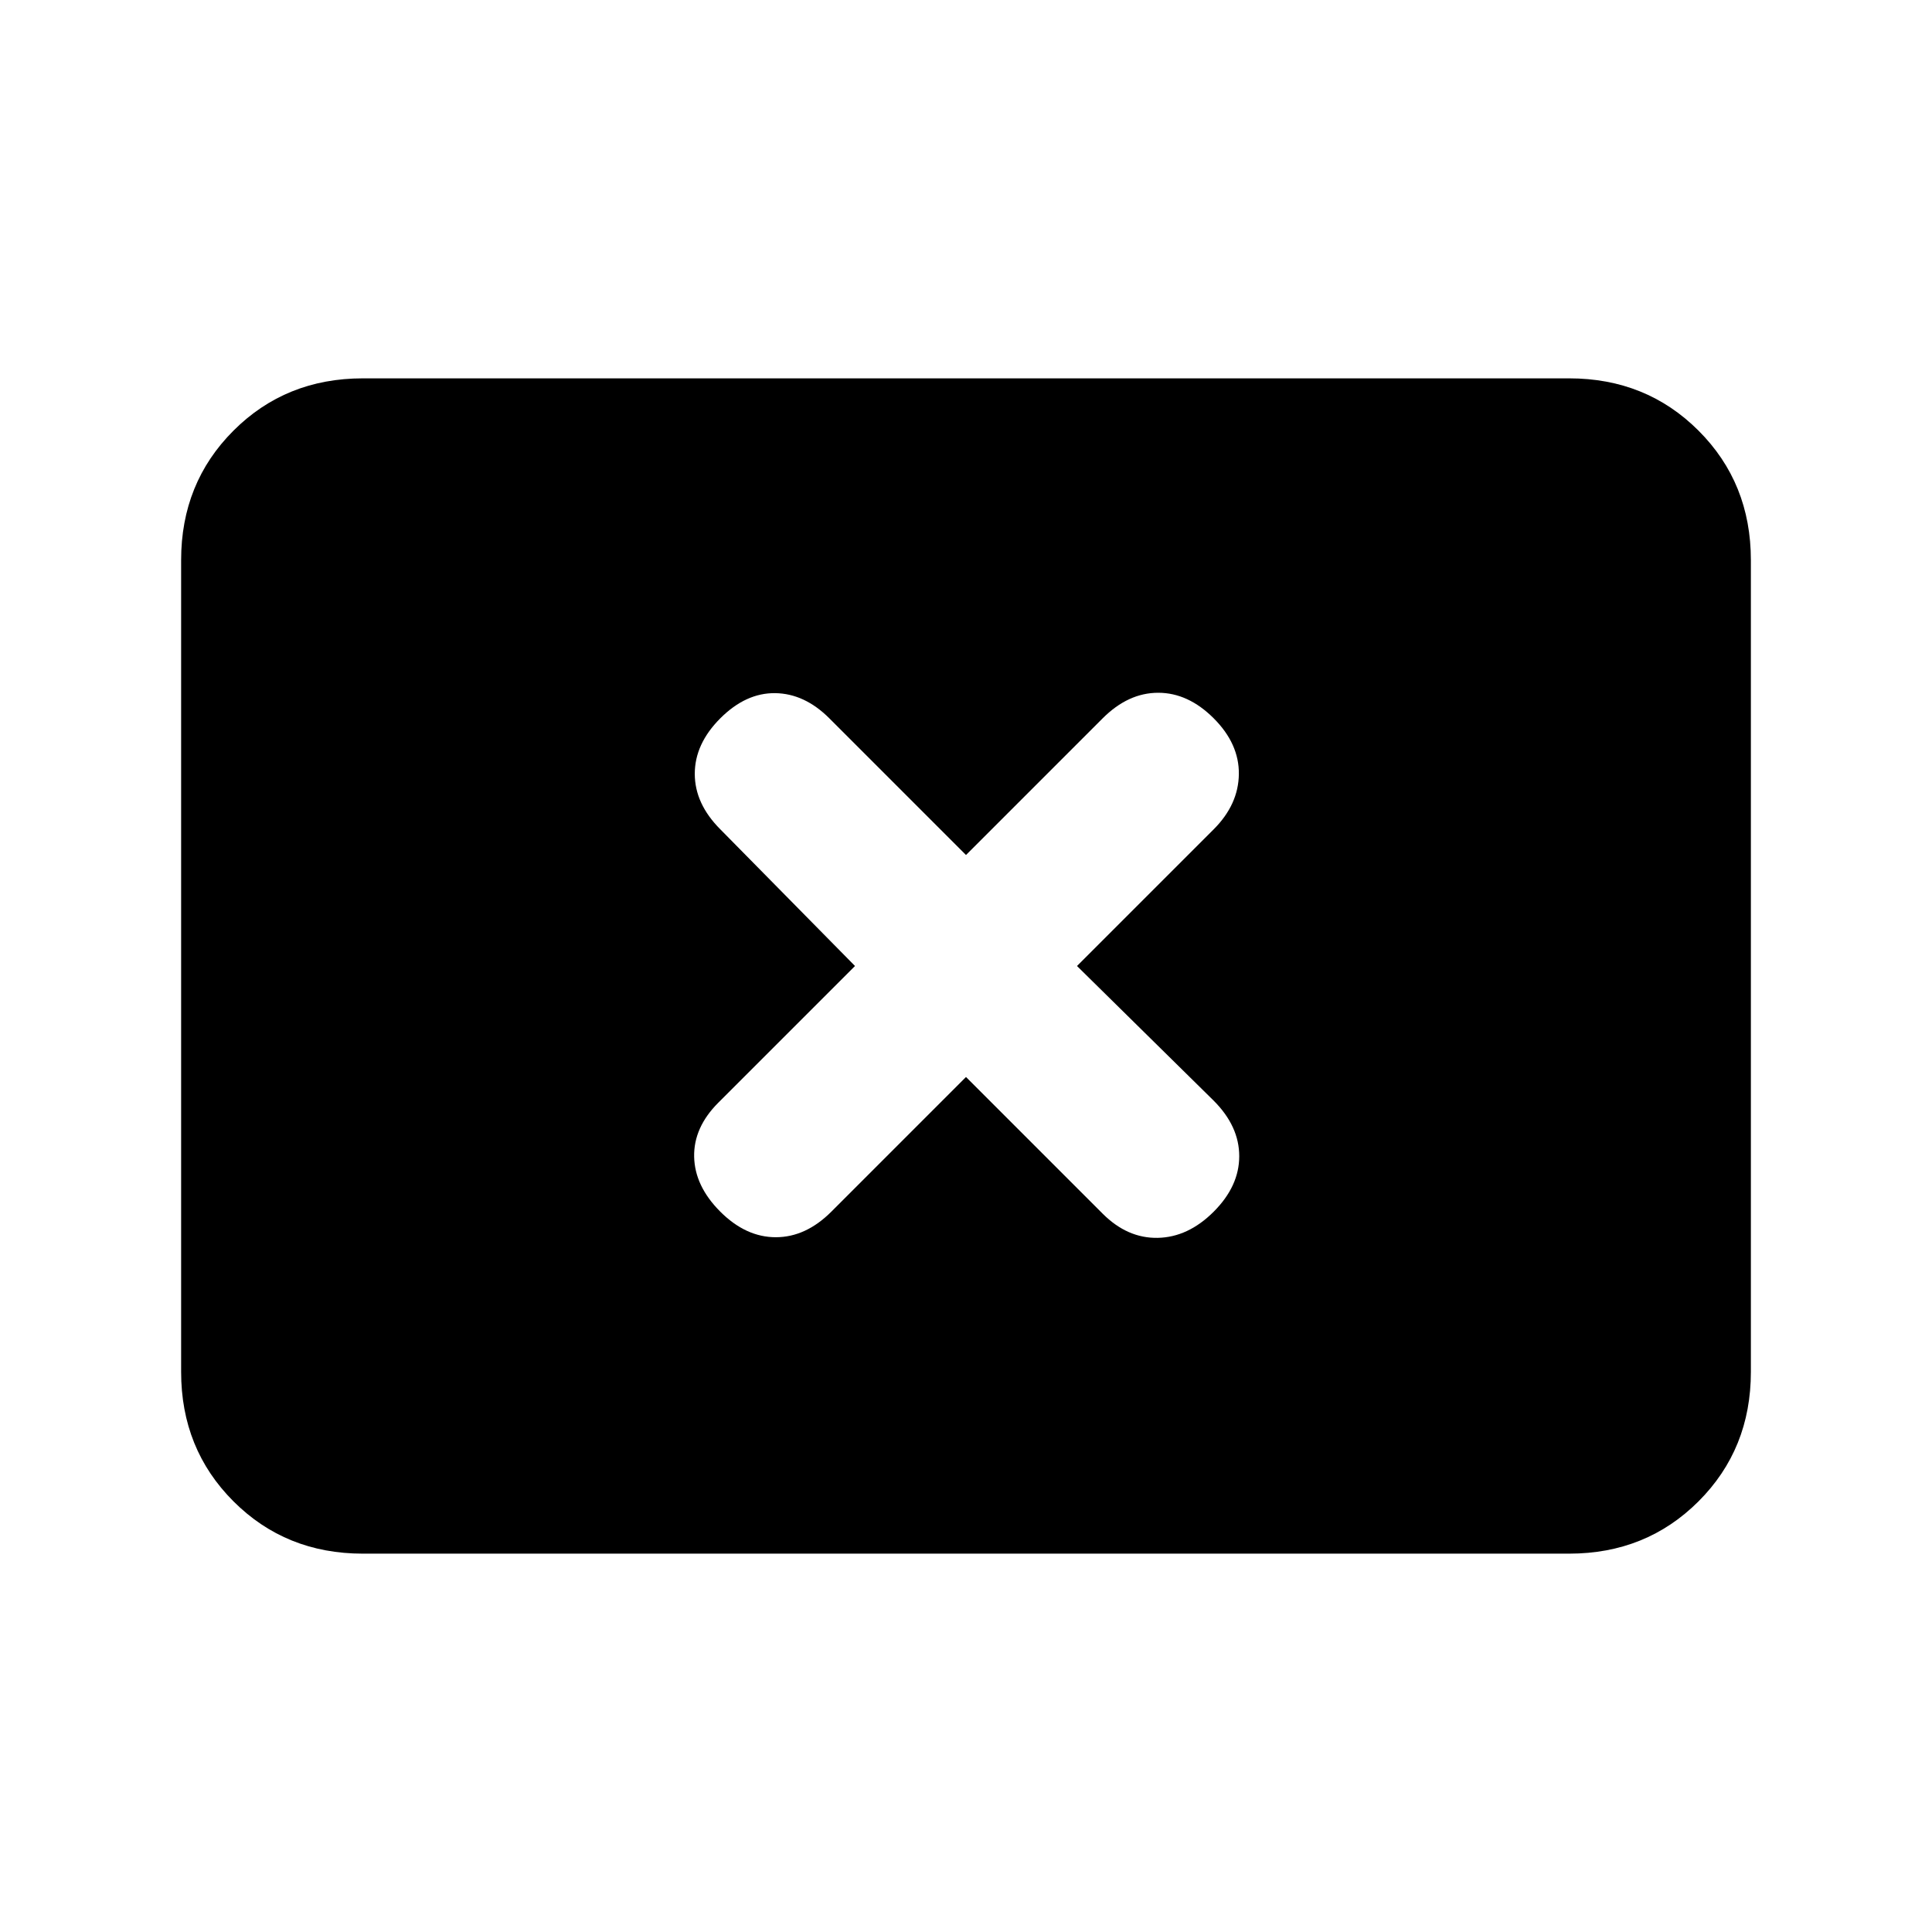 <svg xmlns="http://www.w3.org/2000/svg" height="20" viewBox="0 -960 960 960" width="20"><path d="m424.85-480-67.93 67.92q-12.3 12.31-12 26.89.31 14.57 13 27.27 12.7 12.69 27.58 12.69 14.88 0 27.58-12.69L480-424.85l67.92 67.93q12.31 12.3 27.39 12 15.07-.31 27.77-13 12.69-12.7 12.69-27.58 0-14.88-12.69-27.58L535.15-480l67.93-67.92q12.3-12.31 12.5-27.39.19-15.07-12.5-27.77-12.7-12.69-27.58-12.69-14.88 0-27.58 12.69L480-535.15l-67.92-67.93q-12.31-12.3-26.89-12.5-14.57-.19-27.27 12.5-12.69 12.7-12.69 27.58 0 14.88 12.69 27.58L424.85-480ZM180.31-188Q142-188 116-214t-26-64.31v-403.38Q90-720 116-746t64.31-26h599.38Q818-772 844-746t26 64.31v403.38Q870-240 844-214t-64.31 26H180.31Z"/></svg>